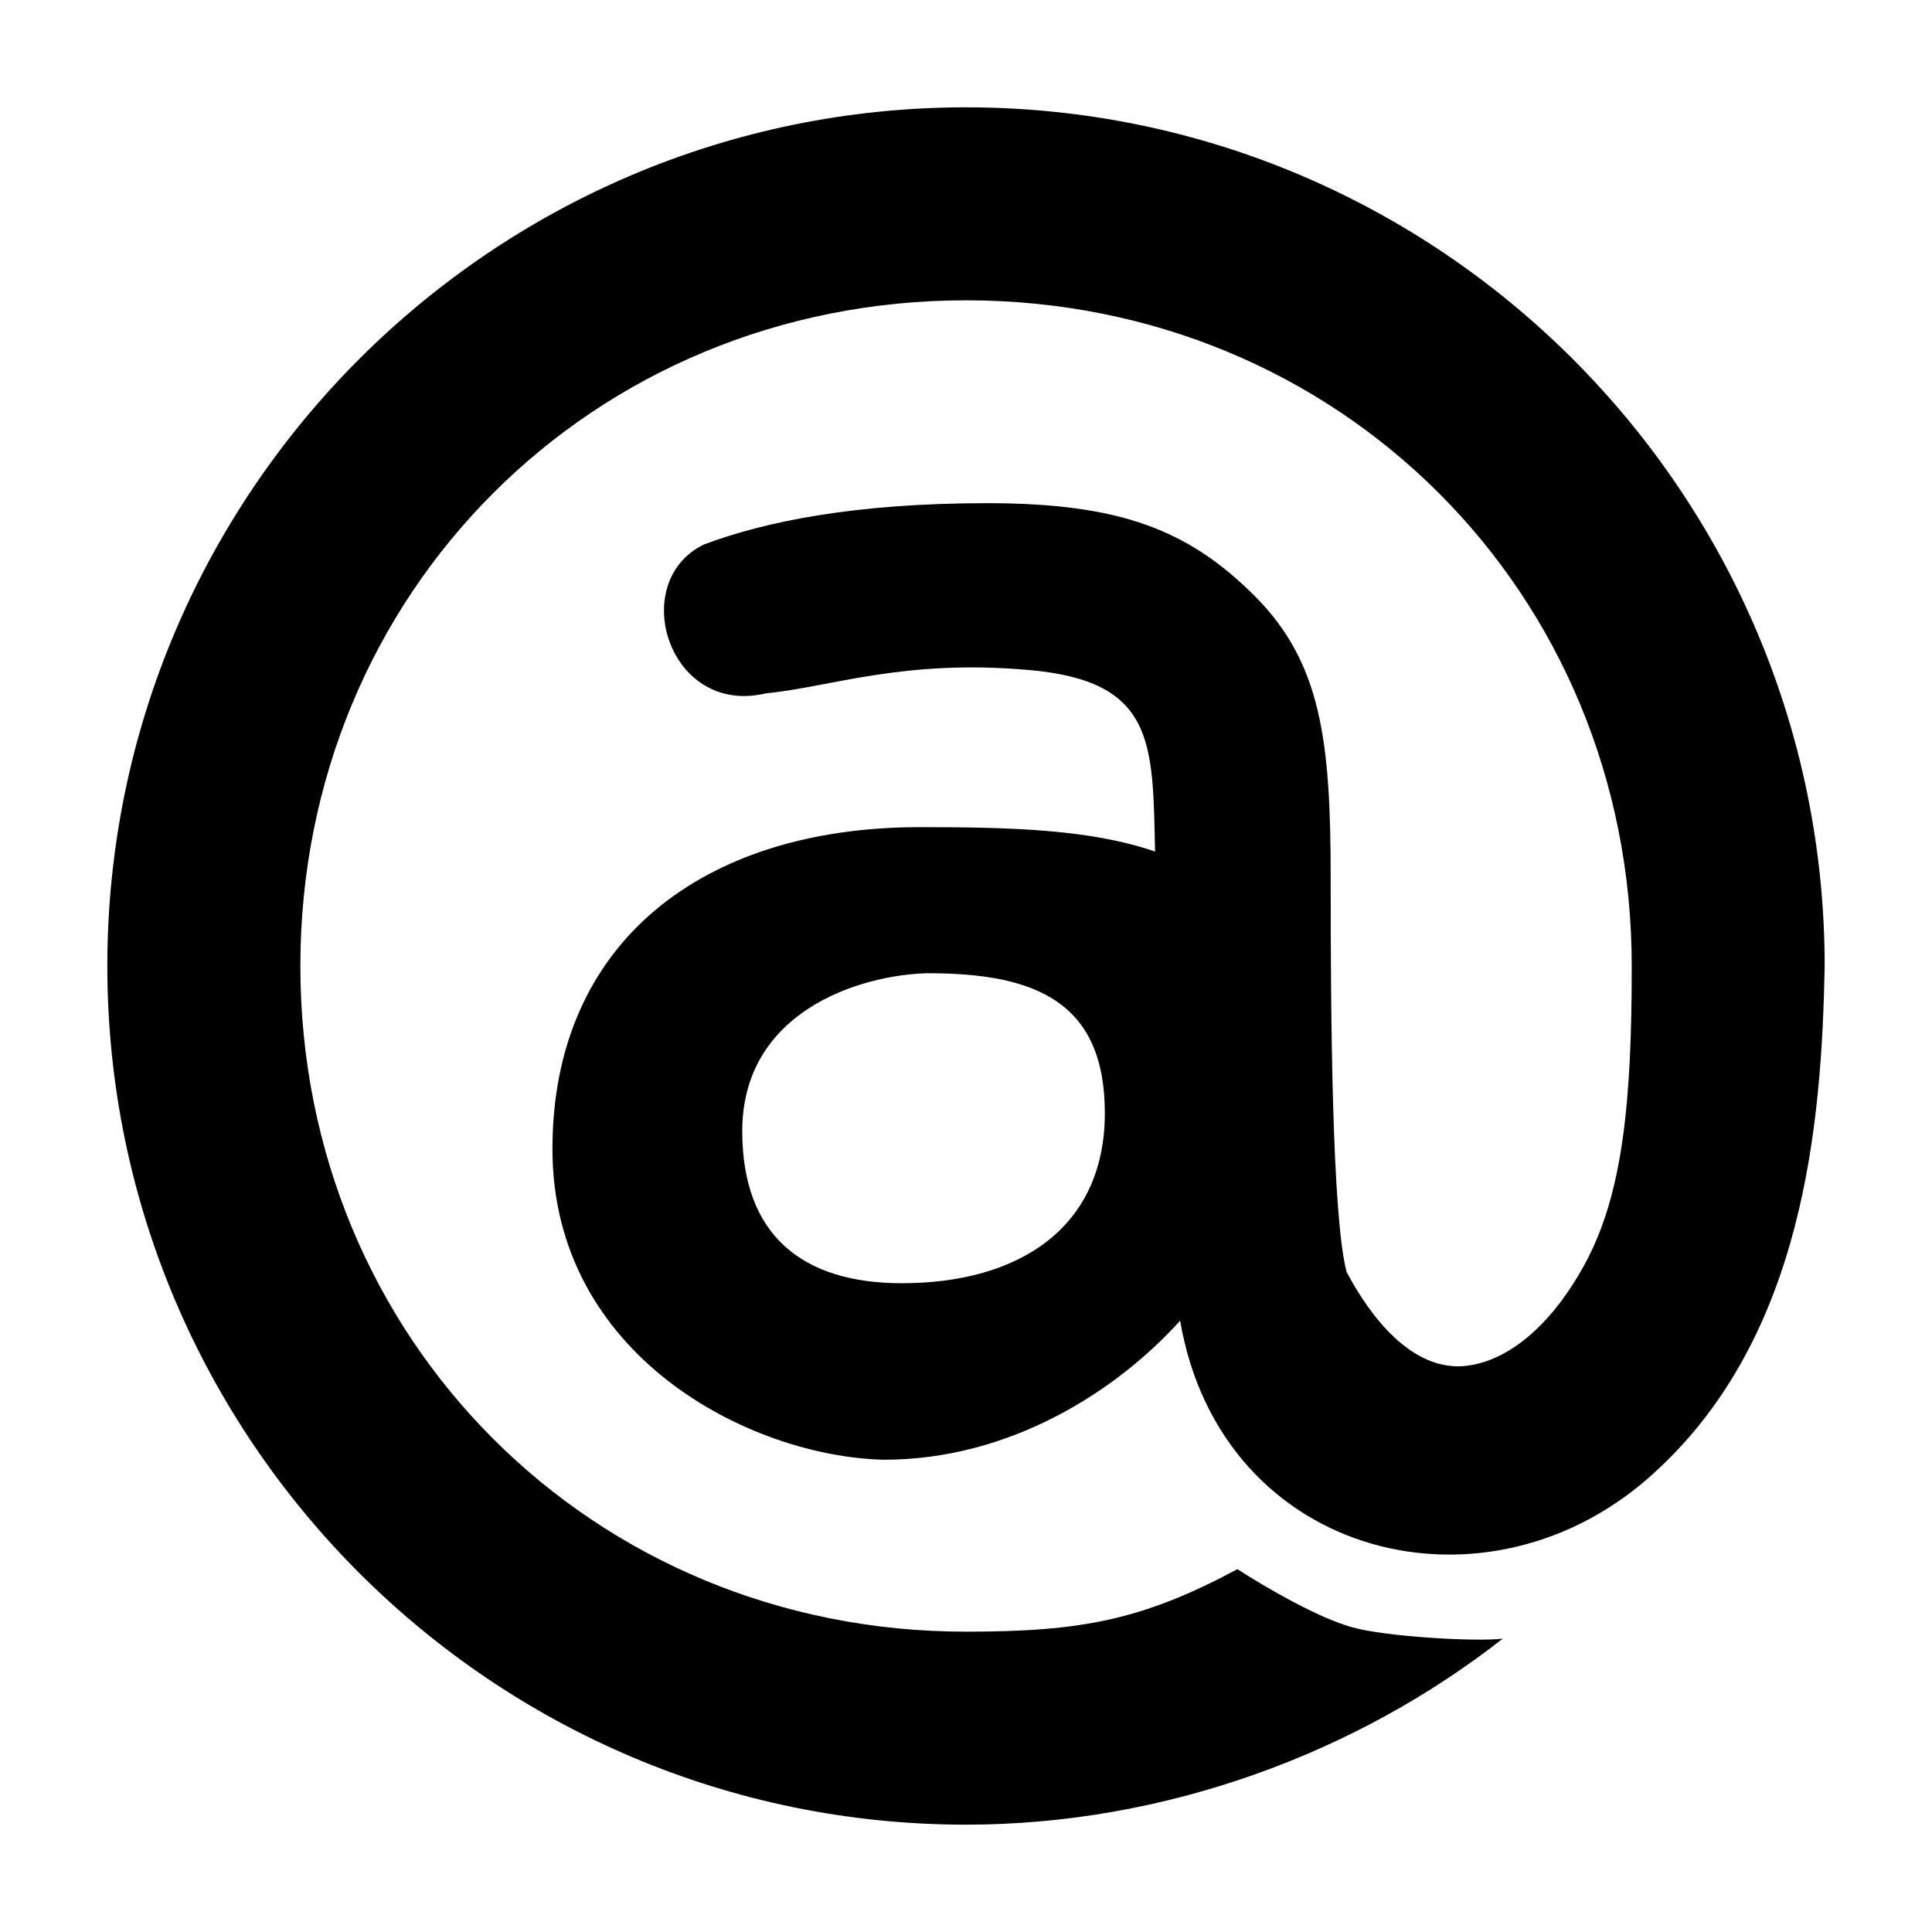 <?xml version="1.0" encoding="UTF-8" standalone="no"?>
<svg
   xmlns="http://www.w3.org/2000/svg"
   version="1.1"
   width="36"
   height="36">
  <path d="M 18,2 C 9.178,2 2,9.178 2,18 c 0,8.822 7.178,16 16,16 3.715,0 7.282,-1.334 10.001,-3.466 -0.46,0.059 -2.169,-0.03 -2.817,-0.215 -0.648,-0.185 -1.607,-0.744 -2.126,-1.08 -1.768,0.947 -2.906,1.165 -5.057,1.165 -6.957,0 -12.404,-5.447 -12.404,-12.404 0,-6.957 5.447,-12.404 12.404,-12.404 6.957,0 12.404,5.447 12.404,12.404 0,2.513 -0.162,4.245 -0.874,5.553 -0.712,1.308 -1.602,1.895 -2.359,1.907 -1.056,9.4e-5 -1.797,-1.225 -2.08,-1.759 -0.274,-1.041 -0.297,-4.816 -0.297,-7.357 0,-2.541 -0.175,-3.998 -1.418,-5.241 -1.243,-1.243 -2.531,-1.727 -4.984,-1.727 -2.454,0 -4.13,0.339 -5.277,0.77 -1.429,0.694 -0.664,3.201 1.148,2.775 1.242,-0.124 2.561,-0.644 4.914,-0.436 2.353,0.208 2.299,1.363 2.345,3.382 -1.211,-0.414 -2.668,-0.454 -4.389,-0.454 -4.047,0 -6.84,2.154 -6.84,5.997 0,3.844 3.664,5.731 6.177,5.79 2.358,0 4.34,-1.284 5.519,-2.591 0.763,4.459 5.78,5.685 8.871,2.8 C 33.609,24.882 33.945,20.955 34,18 34,9.178 26.822,2 18,2 Z M 17.295,18.135 c 1.982,0 3.292,0.52 3.292,2.605 0,2.134 -1.594,3.171 -3.782,3.171 -1.863,0 -2.974,-0.902 -2.974,-2.834 0,-2.213 2.159,-2.912 3.463,-2.943 z" />
</svg>
